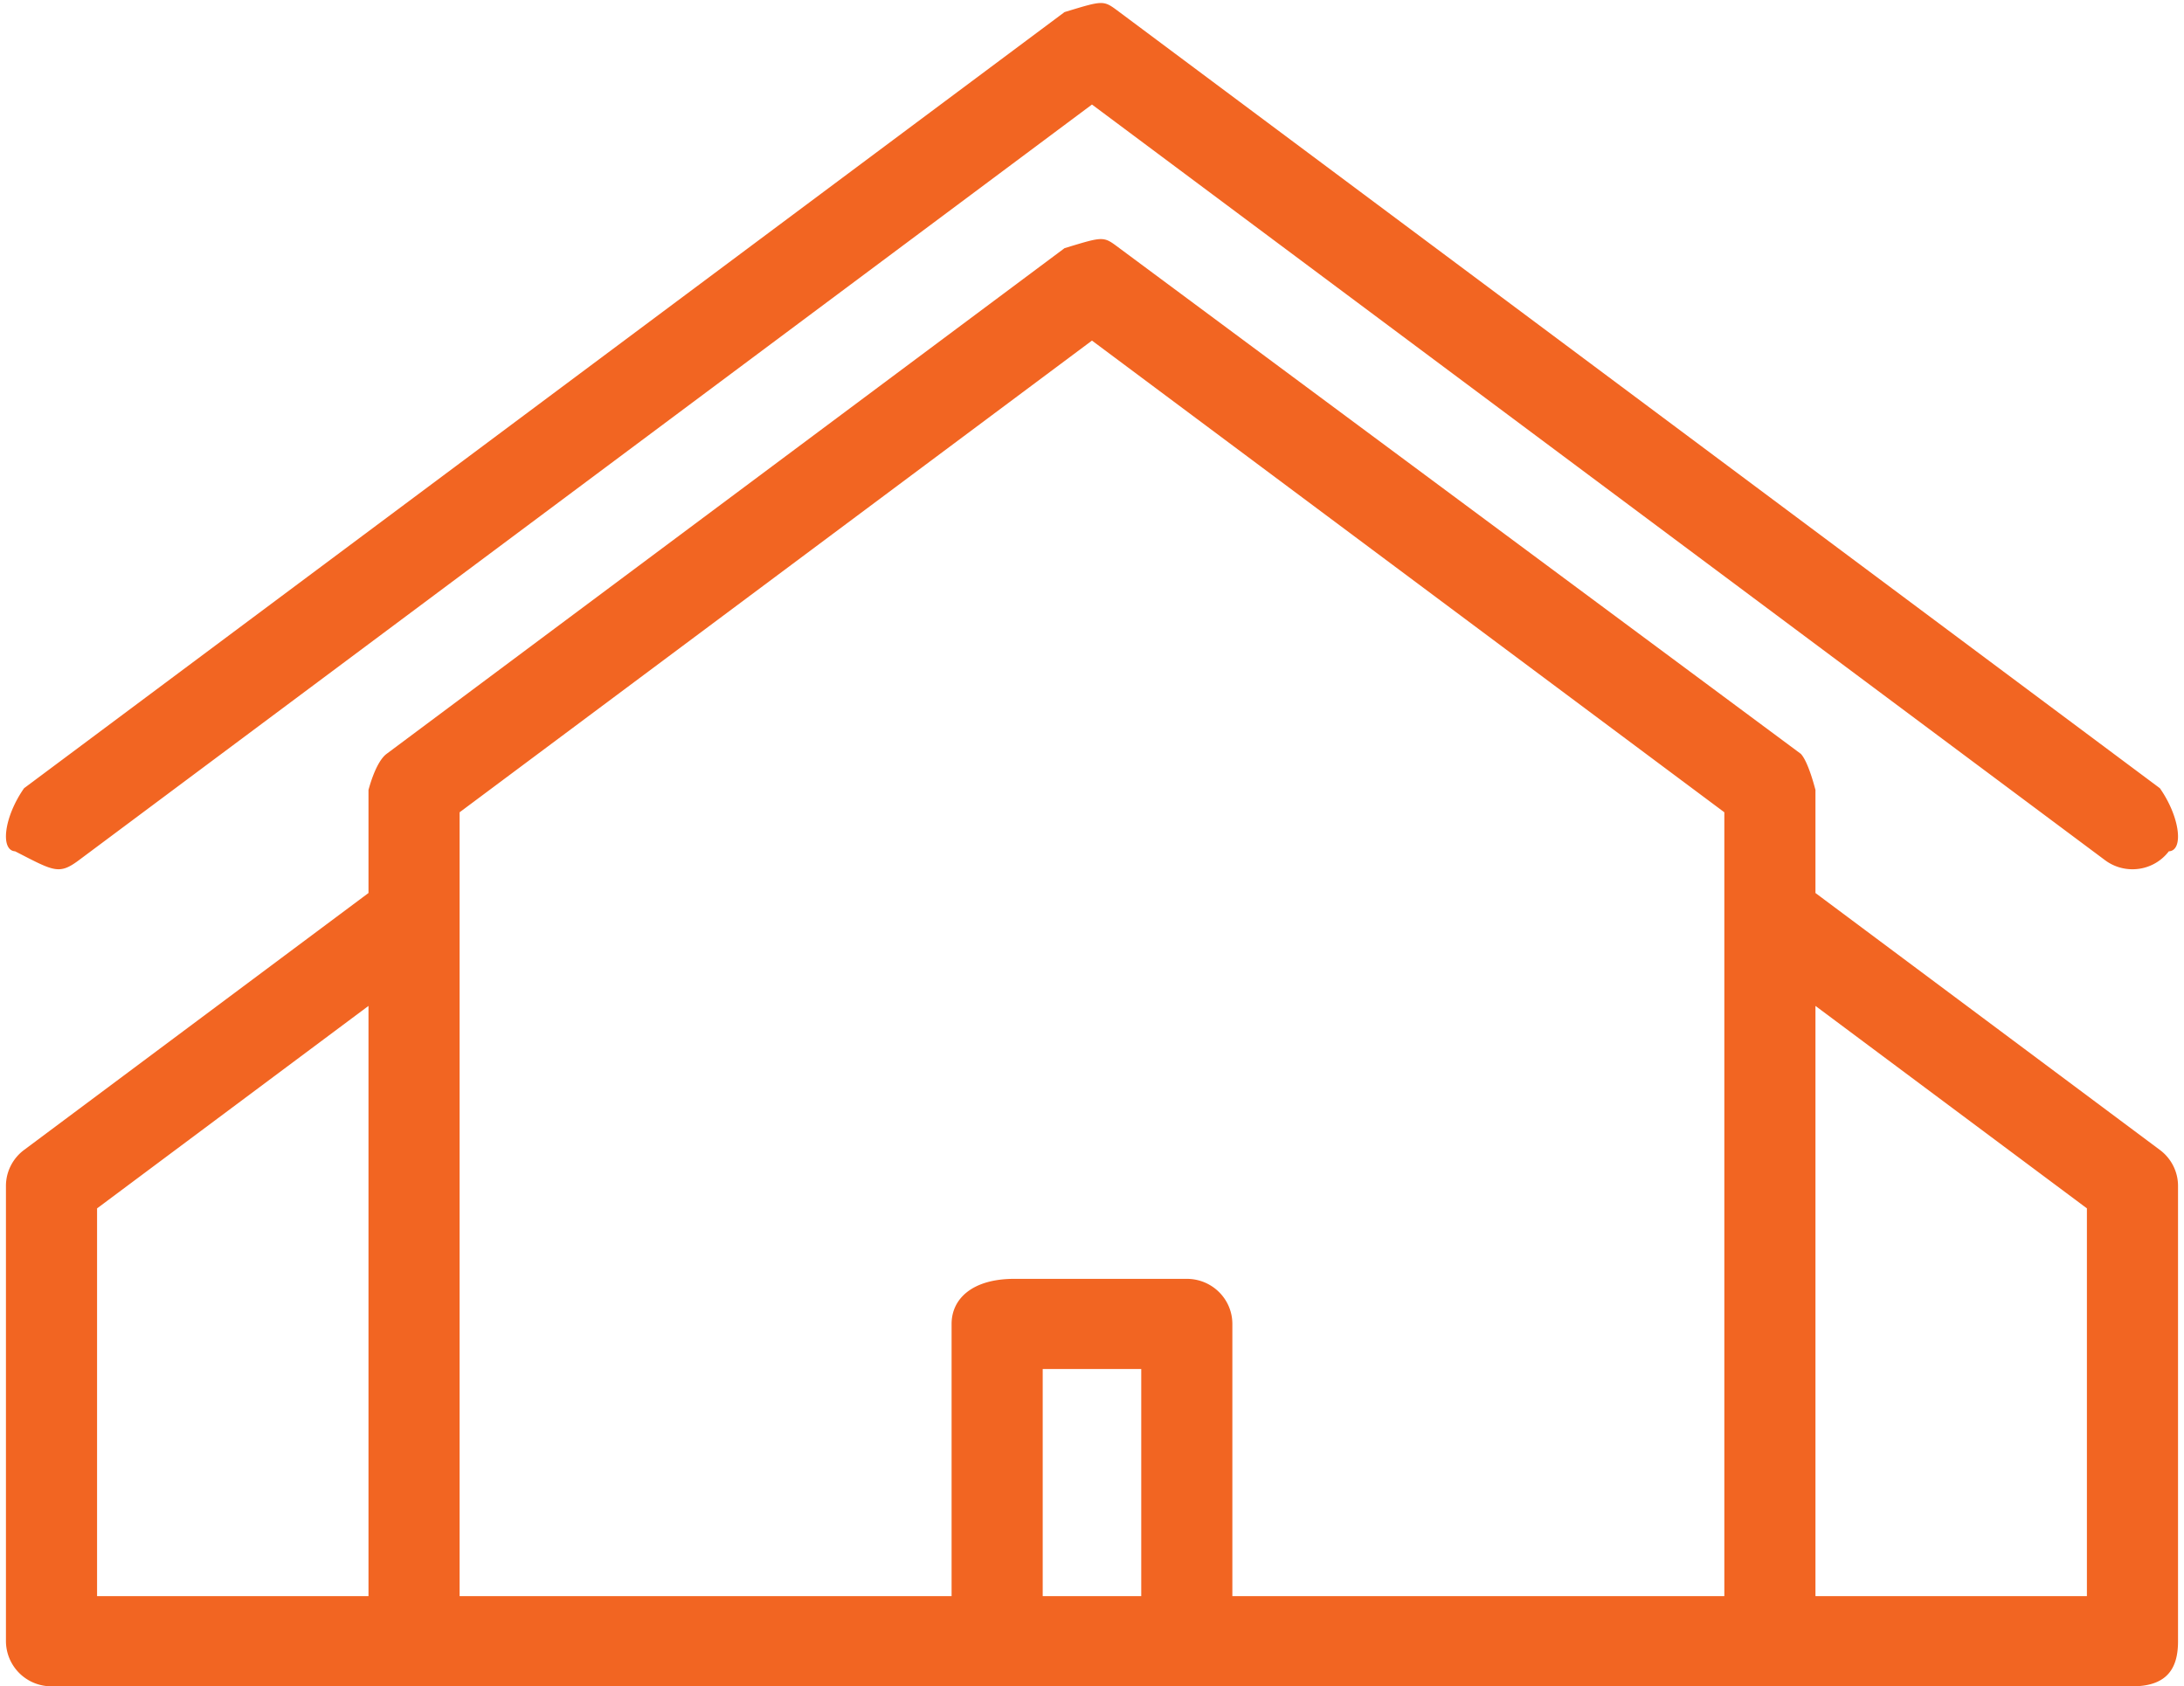 <svg xmlns="http://www.w3.org/2000/svg" width="79" height="61">
    <path fill-rule="evenodd" fill="#F26522" d="M77.136 60.999H1.863a1.64 1.64 0 0 1-1.648-1.63V42.898c0-.511.243-.993.656-1.301l12.458-9.294v-3.732c0 .019.243-.994.656-1.302L38.507 8.977c1.443-.438 1.397-.438 1.985 0L65.14 27.269c.287.308.529 1.321.529 1.302v3.732l12.459 9.294c.413.308.656.79.656 1.301v16.471c0 .9-.324 1.63-1.648 1.63zM13.329 36.387l-9.818 7.324v14.027h9.818V36.387zm24.388 21.351h3.564v-8.217h-3.564v8.217zm24.656-28.355L39.499 12.32 16.625 29.383v28.355h17.796v-9.847c0-.901.738-1.631 2.269-1.631h6.239c.911 0 1.648.73 1.648 1.631v9.847h17.796V29.383zM75.488 43.71l-9.819-7.323v21.351h9.819V43.71zm1.646-12.266c-.345 0-.693-.107-.991-.329L39.499 3.781 2.855 31.115c-.726.542-.905.399-2.307-.32C0 30.76.144 29.55.871 28.512L38.507.437C39.95 0 39.904 0 40.492.437l37.636 28.076c.727 1.037.871 2.257.323 2.282a1.648 1.648 0 0 1-1.317.649z"/>
</svg>
